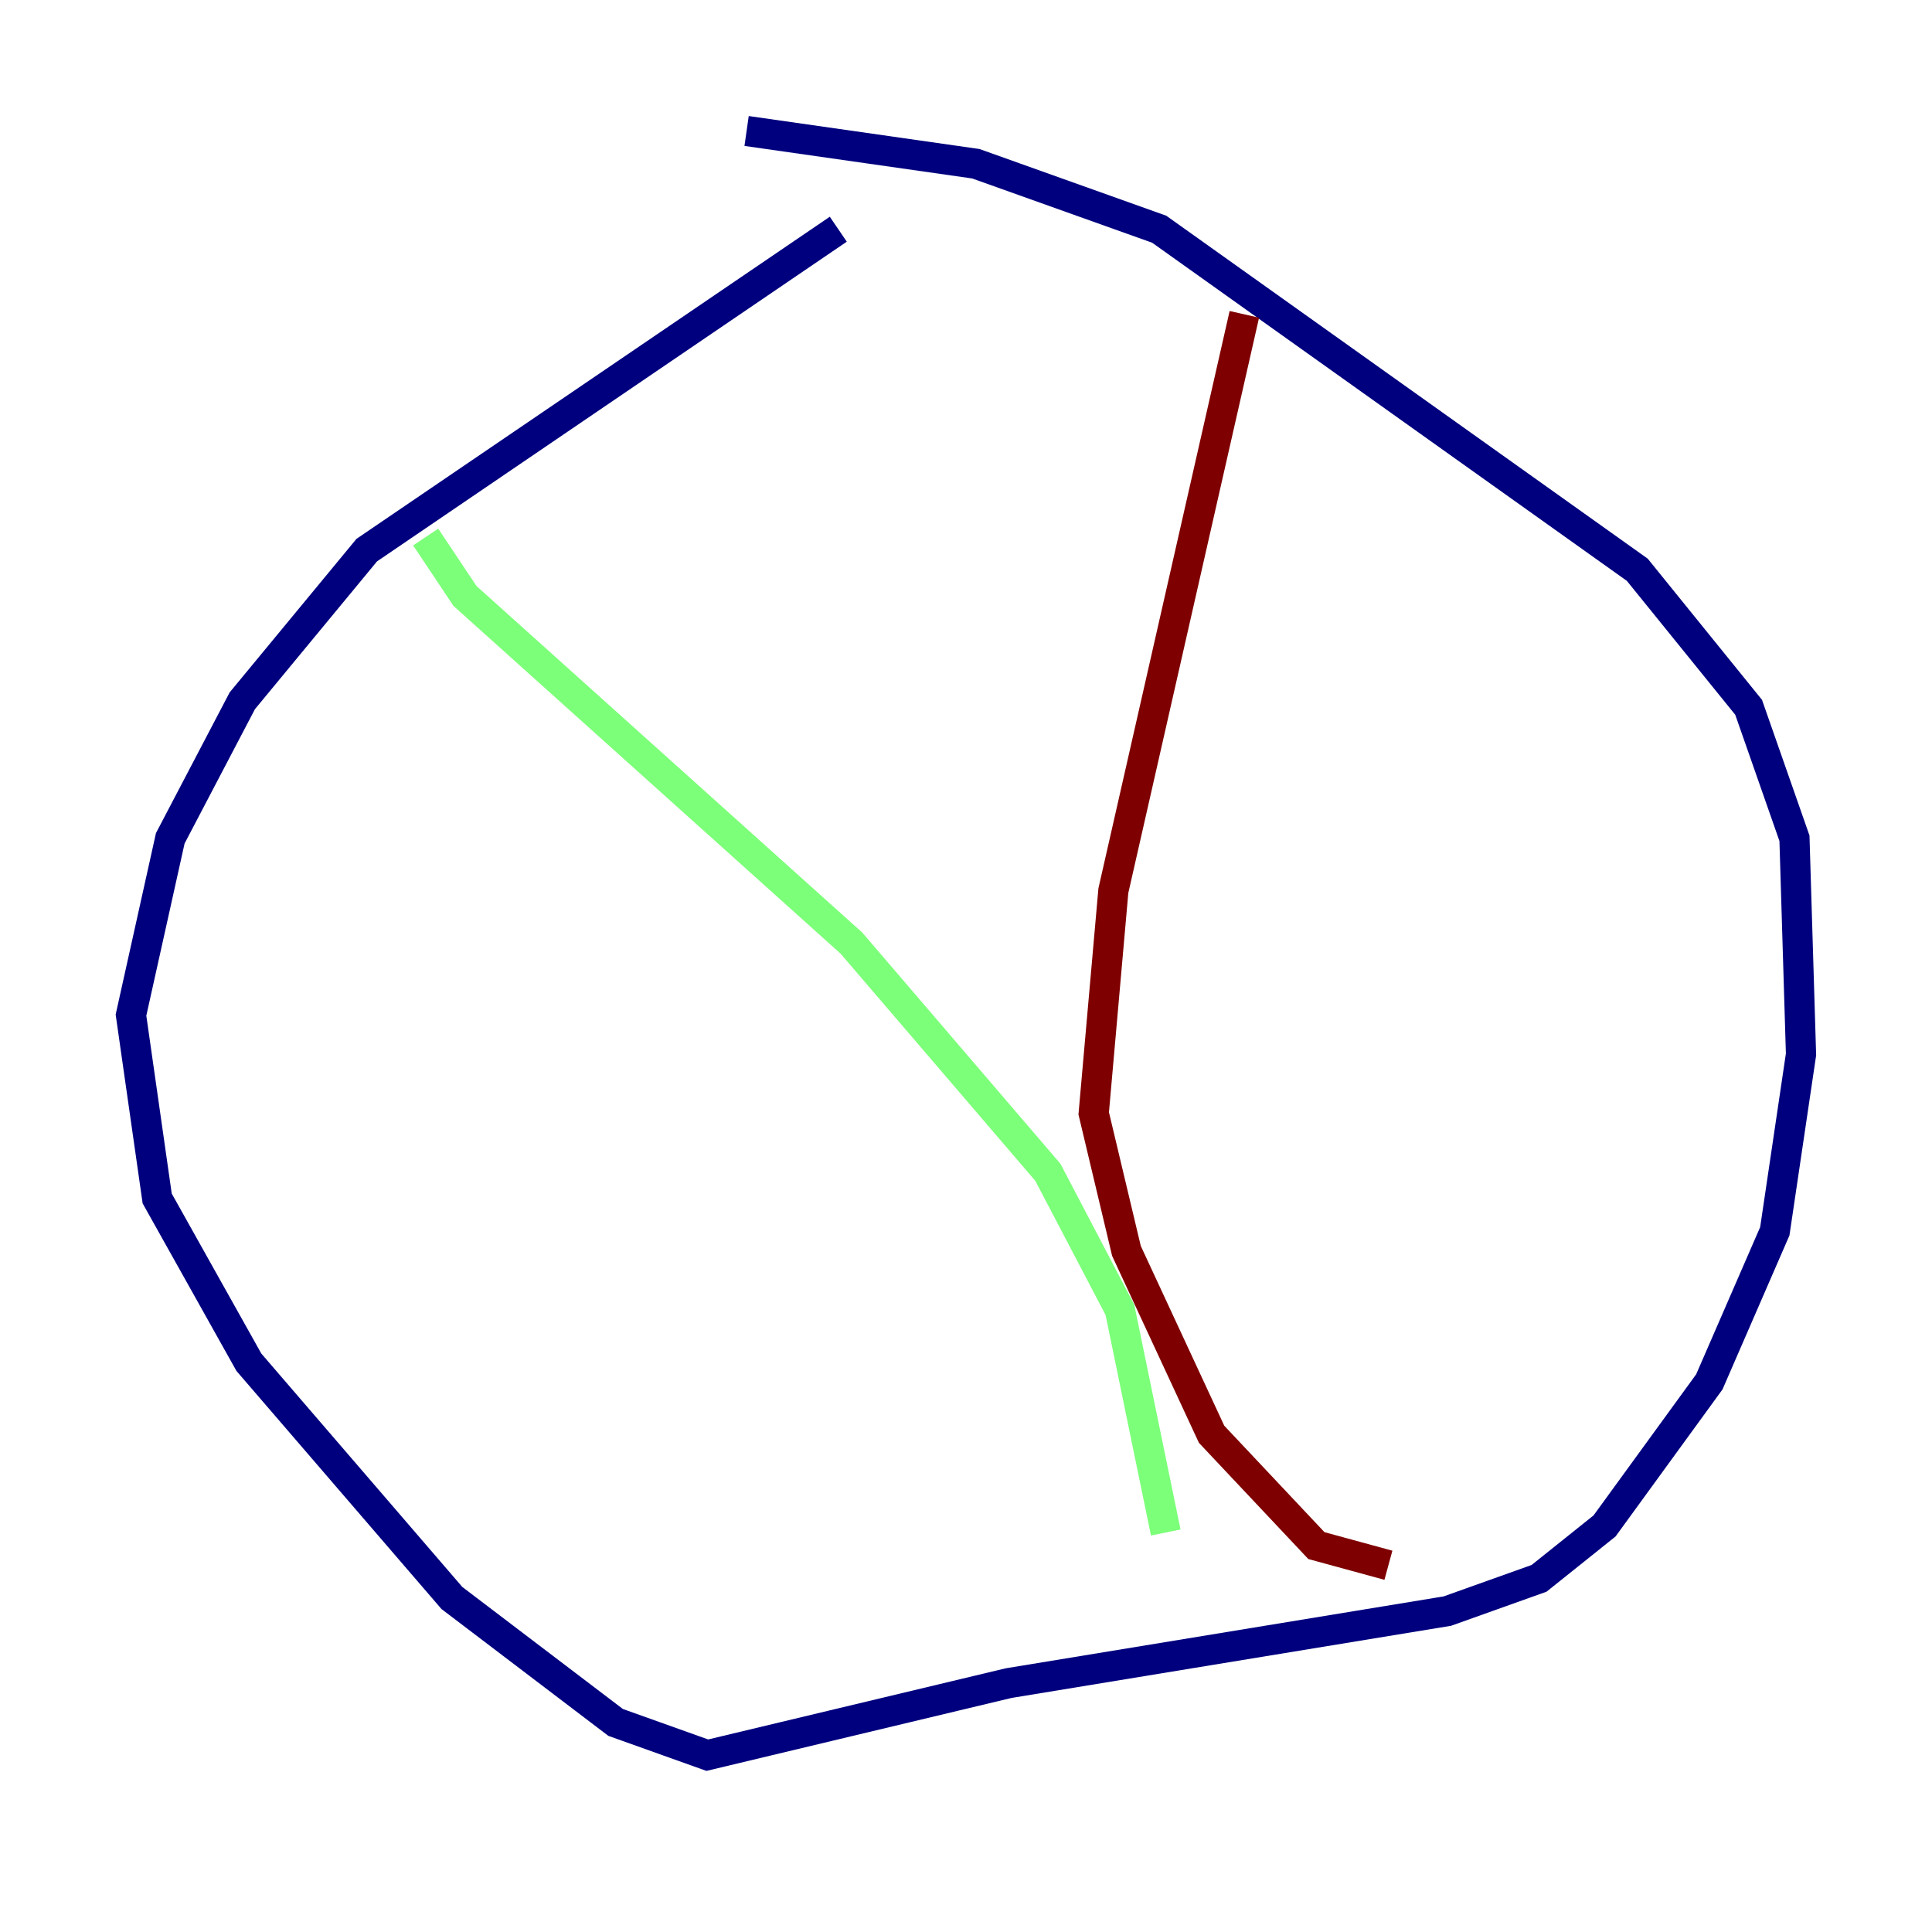 <?xml version="1.0" encoding="utf-8" ?>
<svg baseProfile="tiny" height="128" version="1.2" viewBox="0,0,128,128" width="128" xmlns="http://www.w3.org/2000/svg" xmlns:ev="http://www.w3.org/2001/xml-events" xmlns:xlink="http://www.w3.org/1999/xlink"><defs /><polyline fill="none" points="55.539,15.186 24.298,36.447 16.054,46.427 11.281,55.539 8.678,67.254 10.414,79.403 16.488,90.251 29.939,105.871 40.786,114.115 46.861,116.285 66.82,111.512 95.891,106.739 101.966,104.57 106.305,101.098 113.248,91.552 117.586,81.573 119.322,69.858 118.888,55.539 115.851,46.861 108.475,37.749 76.8,15.186 64.651,10.848 49.464,8.678" stroke="#00007f" stroke-width="2" /><polyline fill="none" points="28.203,35.58 30.807,39.485 56.407,62.481 69.424,77.668 74.197,86.78 77.234,101.532" stroke="#7cff79" stroke-width="2" /><polyline fill="none" points="82.441,20.827 73.763,59.01 72.461,73.763 74.63,82.875 80.271,95.024 87.214,102.4 91.986,103.702" stroke="#7f0000" stroke-width="2" /></svg>